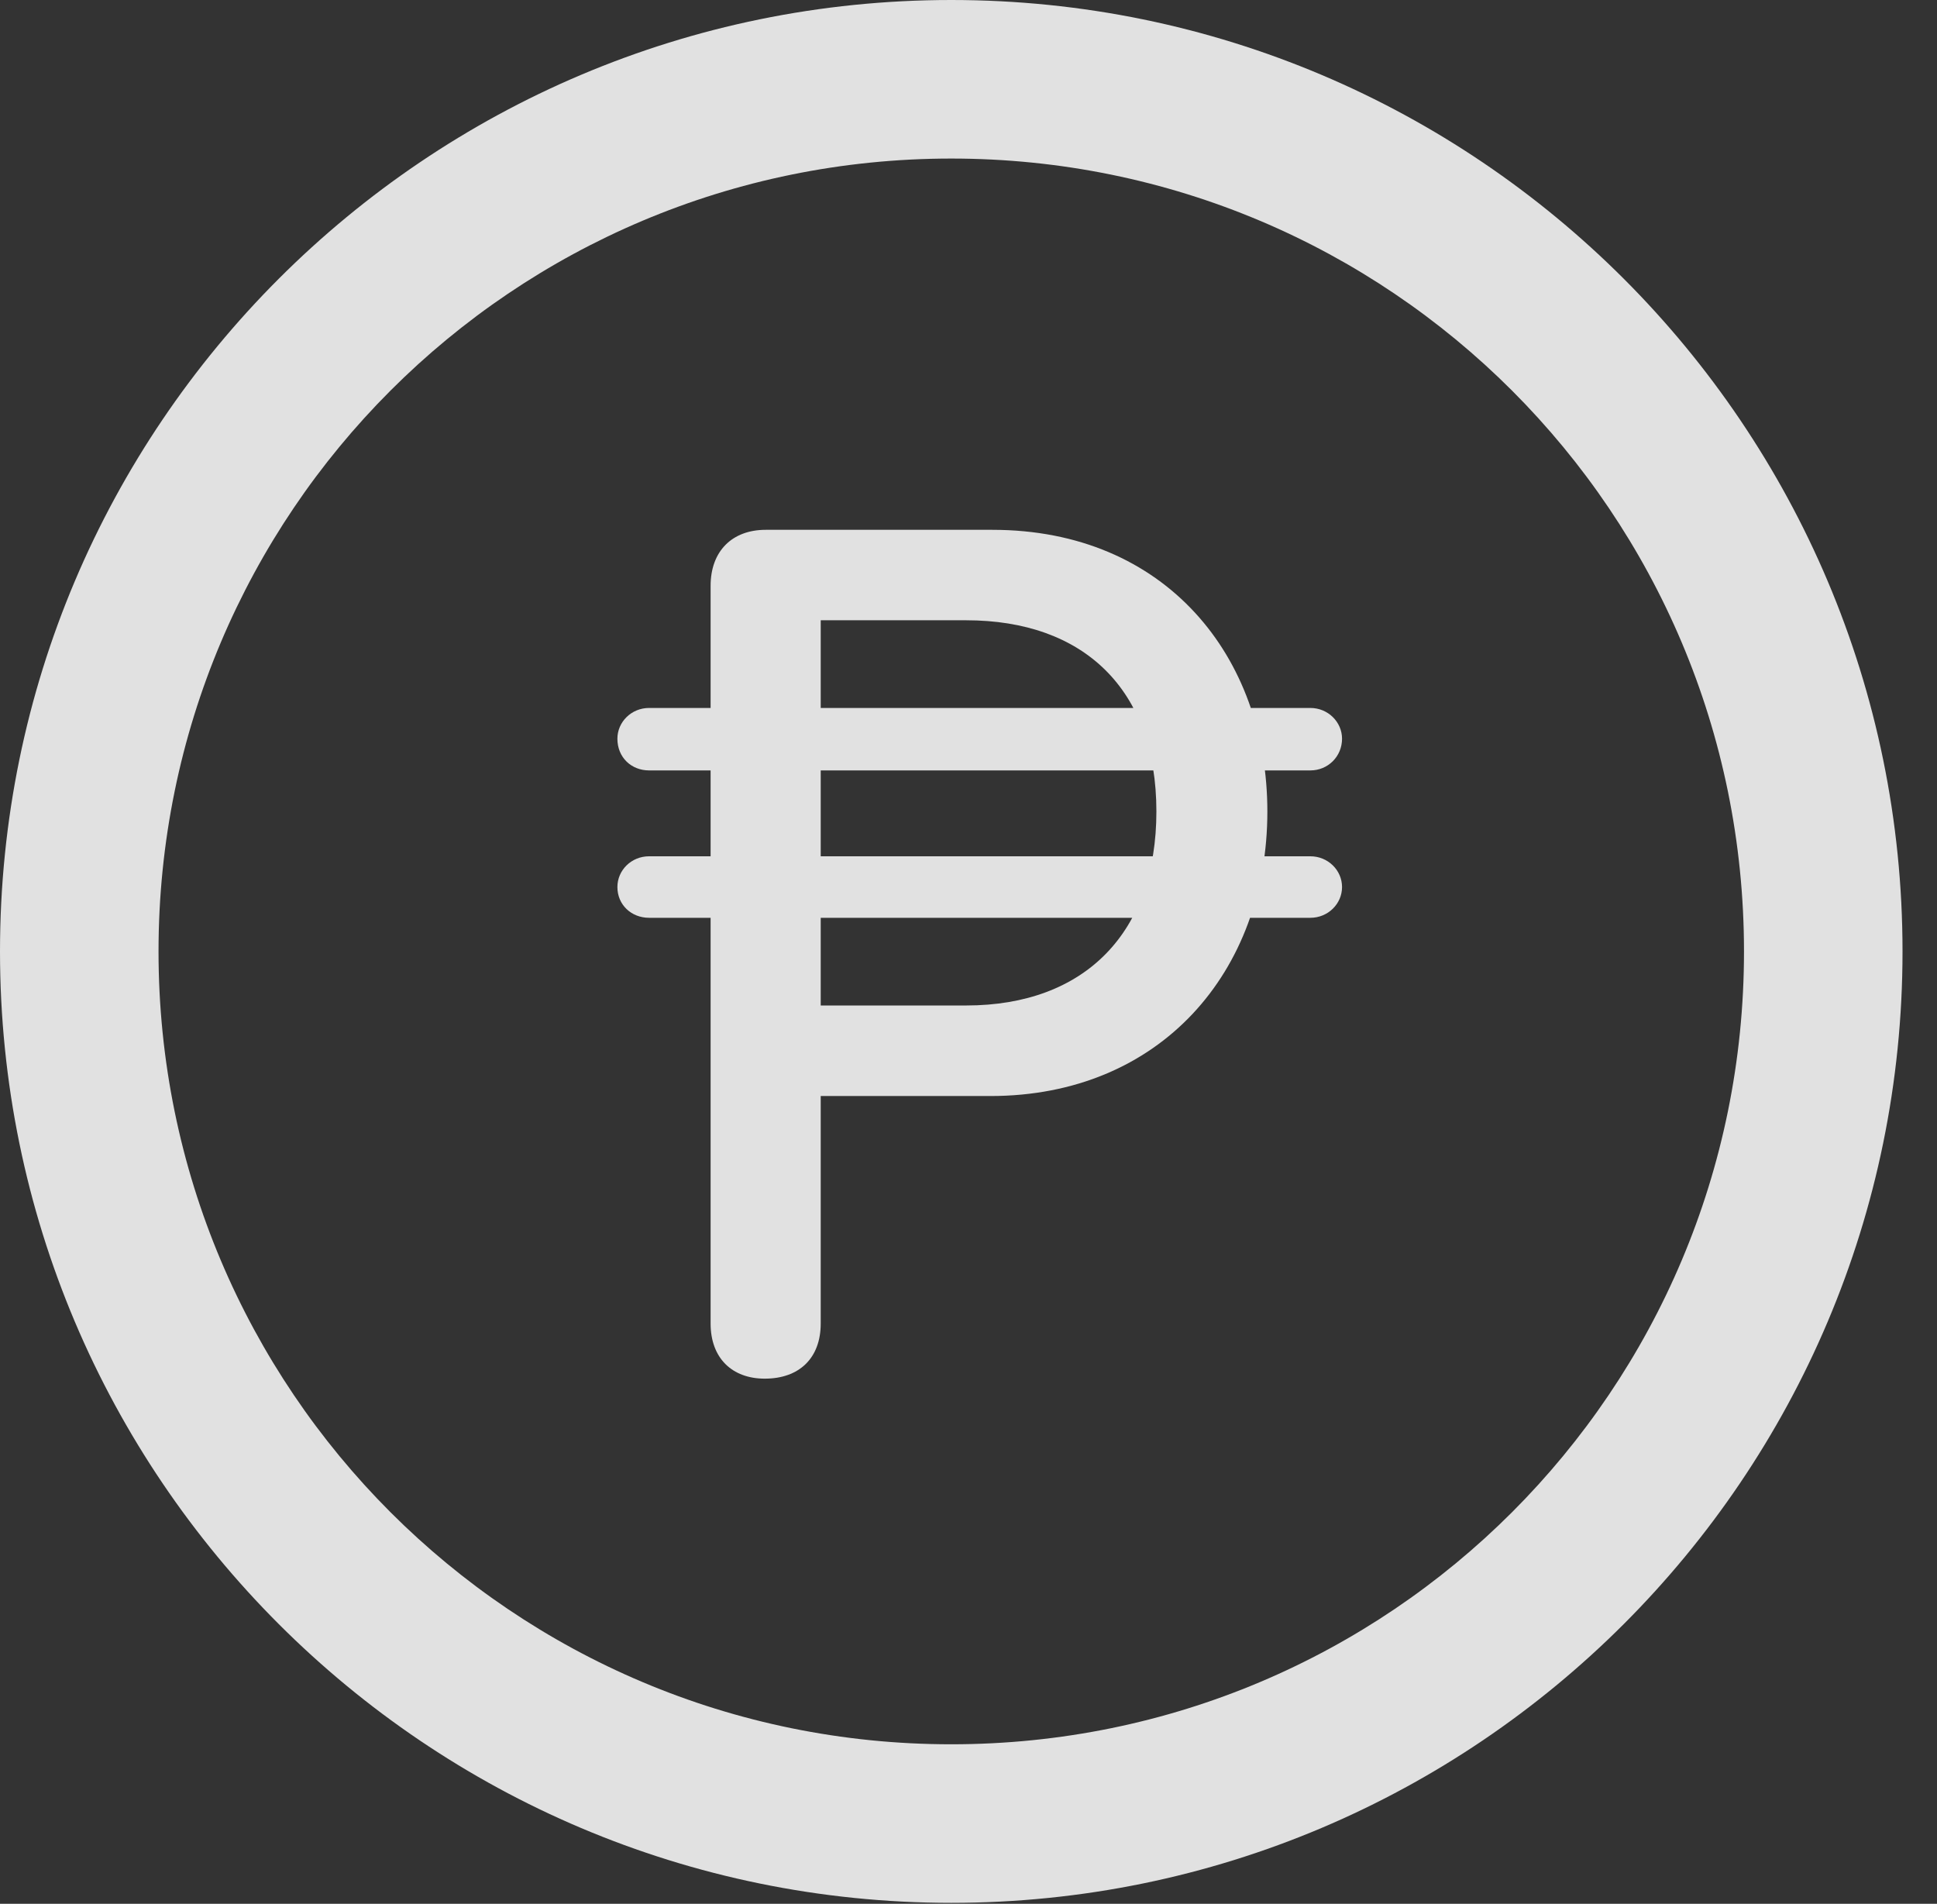 <?xml version="1.0" encoding="UTF-8"?>
<!--Generator: Apple Native CoreSVG 326-->
<!DOCTYPE svg
PUBLIC "-//W3C//DTD SVG 1.1//EN"
       "http://www.w3.org/Graphics/SVG/1.1/DTD/svg11.dtd">
<svg version="1.1" xmlns="http://www.w3.org/2000/svg" xmlns:xlink="http://www.w3.org/1999/xlink" viewBox="0 0 20.283 19.932">
 <rect x="0" y="0" width="20.283" height="19.932" fill="#333333" stroke="none"/>
 <g>
  <rect height="19.932" opacity="0" width="20.283" x="0" y="0"/>
  <path d="M9.961 19.922C15.459 19.922 19.922 15.459 19.922 9.961C19.922 4.463 15.459 0 9.961 0C4.463 0 0 4.463 0 9.961C0 15.459 4.463 19.922 9.961 19.922ZM9.961 18.262C5.371 18.262 1.66 14.551 1.66 9.961C1.66 5.371 5.371 1.66 9.961 1.66C14.551 1.66 18.262 5.371 18.262 9.961C18.262 14.551 14.551 18.262 9.961 18.262Z" fill="white" fill-opacity="0.85"/>
  <path d="M8.008 14.434C8.369 14.434 8.594 14.219 8.594 13.857L8.594 11.475L10.371 11.475C12.148 11.475 13.271 10.176 13.271 8.496C13.271 6.875 12.207 5.547 10.391 5.547L8.018 5.547C7.666 5.547 7.441 5.771 7.441 6.133L7.441 13.857C7.441 14.219 7.666 14.434 8.008 14.434ZM8.594 10.527L8.594 6.494L10.117 6.494C11.348 6.494 12.109 7.217 12.109 8.496C12.109 9.756 11.367 10.527 10.117 10.527ZM6.465 7.734C6.465 7.93 6.611 8.066 6.797 8.066L13.721 8.066C13.906 8.066 14.053 7.92 14.053 7.734C14.053 7.559 13.906 7.412 13.721 7.412L6.797 7.412C6.611 7.412 6.465 7.559 6.465 7.734ZM6.465 9.287C6.465 9.473 6.611 9.609 6.797 9.609L13.721 9.609C13.906 9.609 14.053 9.463 14.053 9.287C14.053 9.111 13.906 8.965 13.721 8.965L6.797 8.965C6.611 8.965 6.465 9.111 6.465 9.287Z" fill="white" fill-opacity="0.85"/>
 </g>
</svg>
